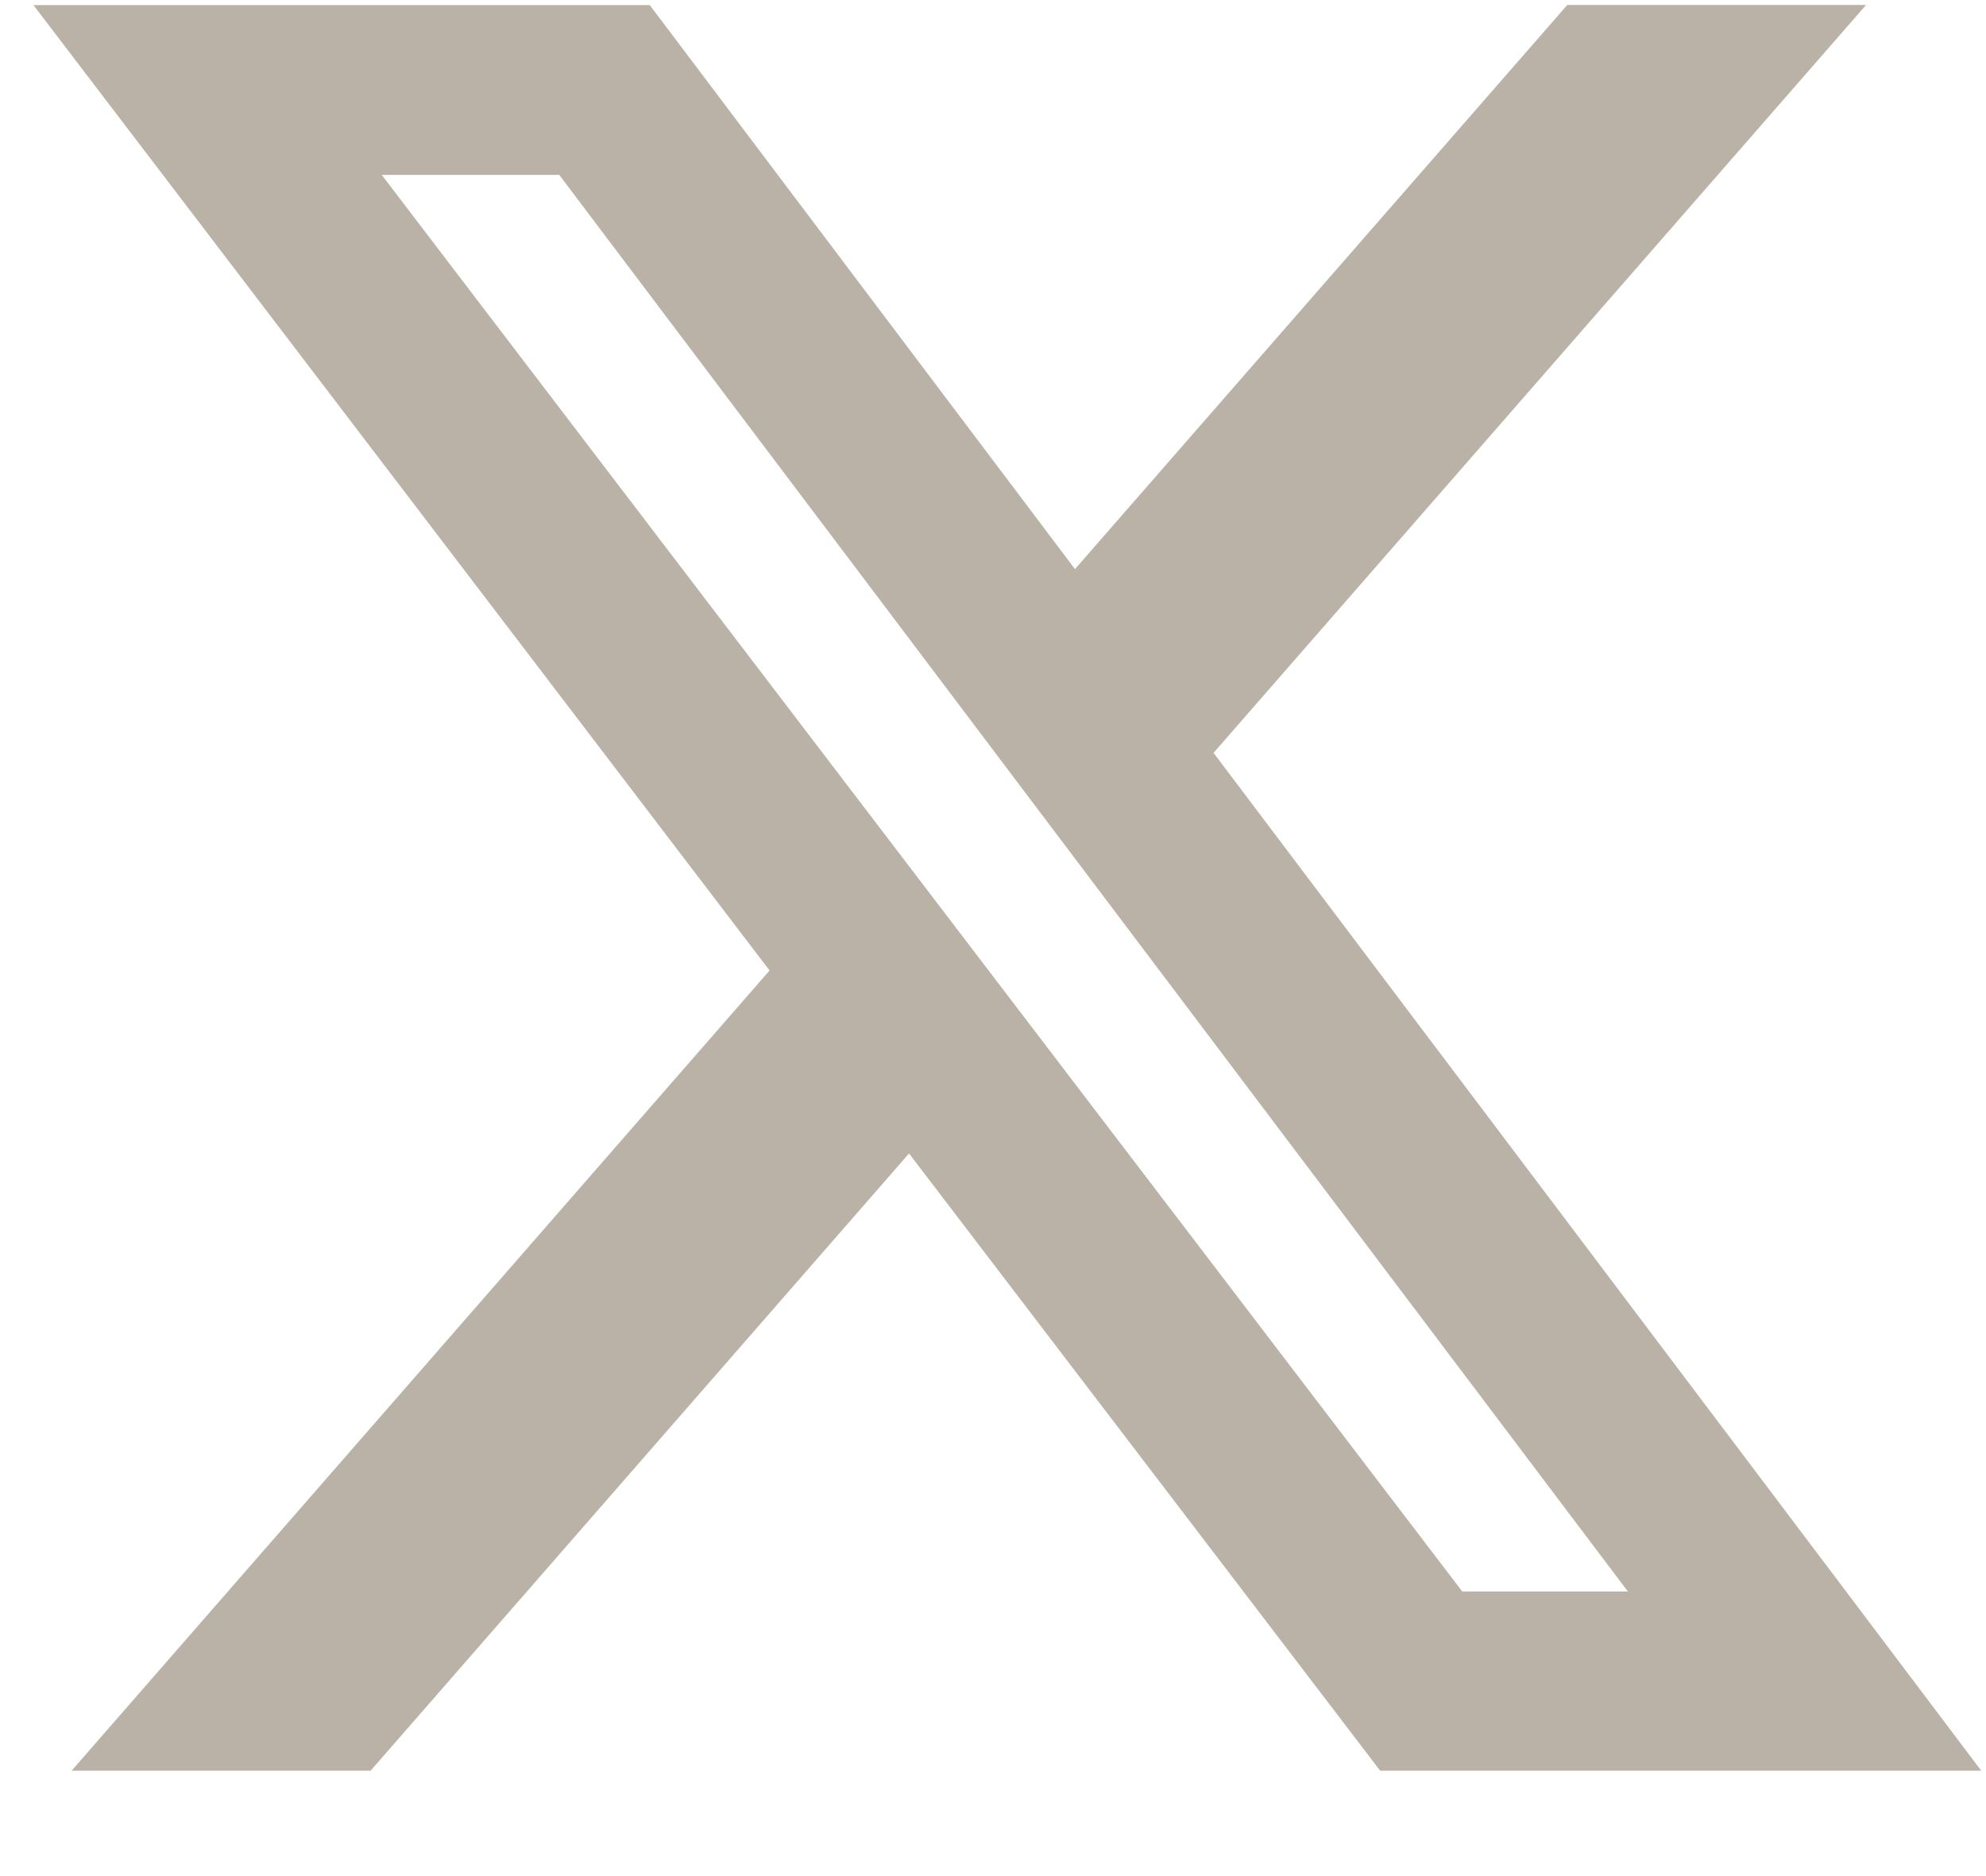 <svg width="18" height="17" viewBox="0 0 18 17" fill="none" xmlns="http://www.w3.org/2000/svg">
<path d="M14.205 0.045H16.913L10.999 6.822L17.957 16.045H12.509L8.239 10.452L3.359 16.045H0.649L6.975 8.794L0.303 0.046H5.889L9.743 5.157L14.205 0.045ZM13.253 14.421H14.754L5.069 1.585H3.46L13.253 14.421Z" fill="#BAB2A6"/>
</svg>
